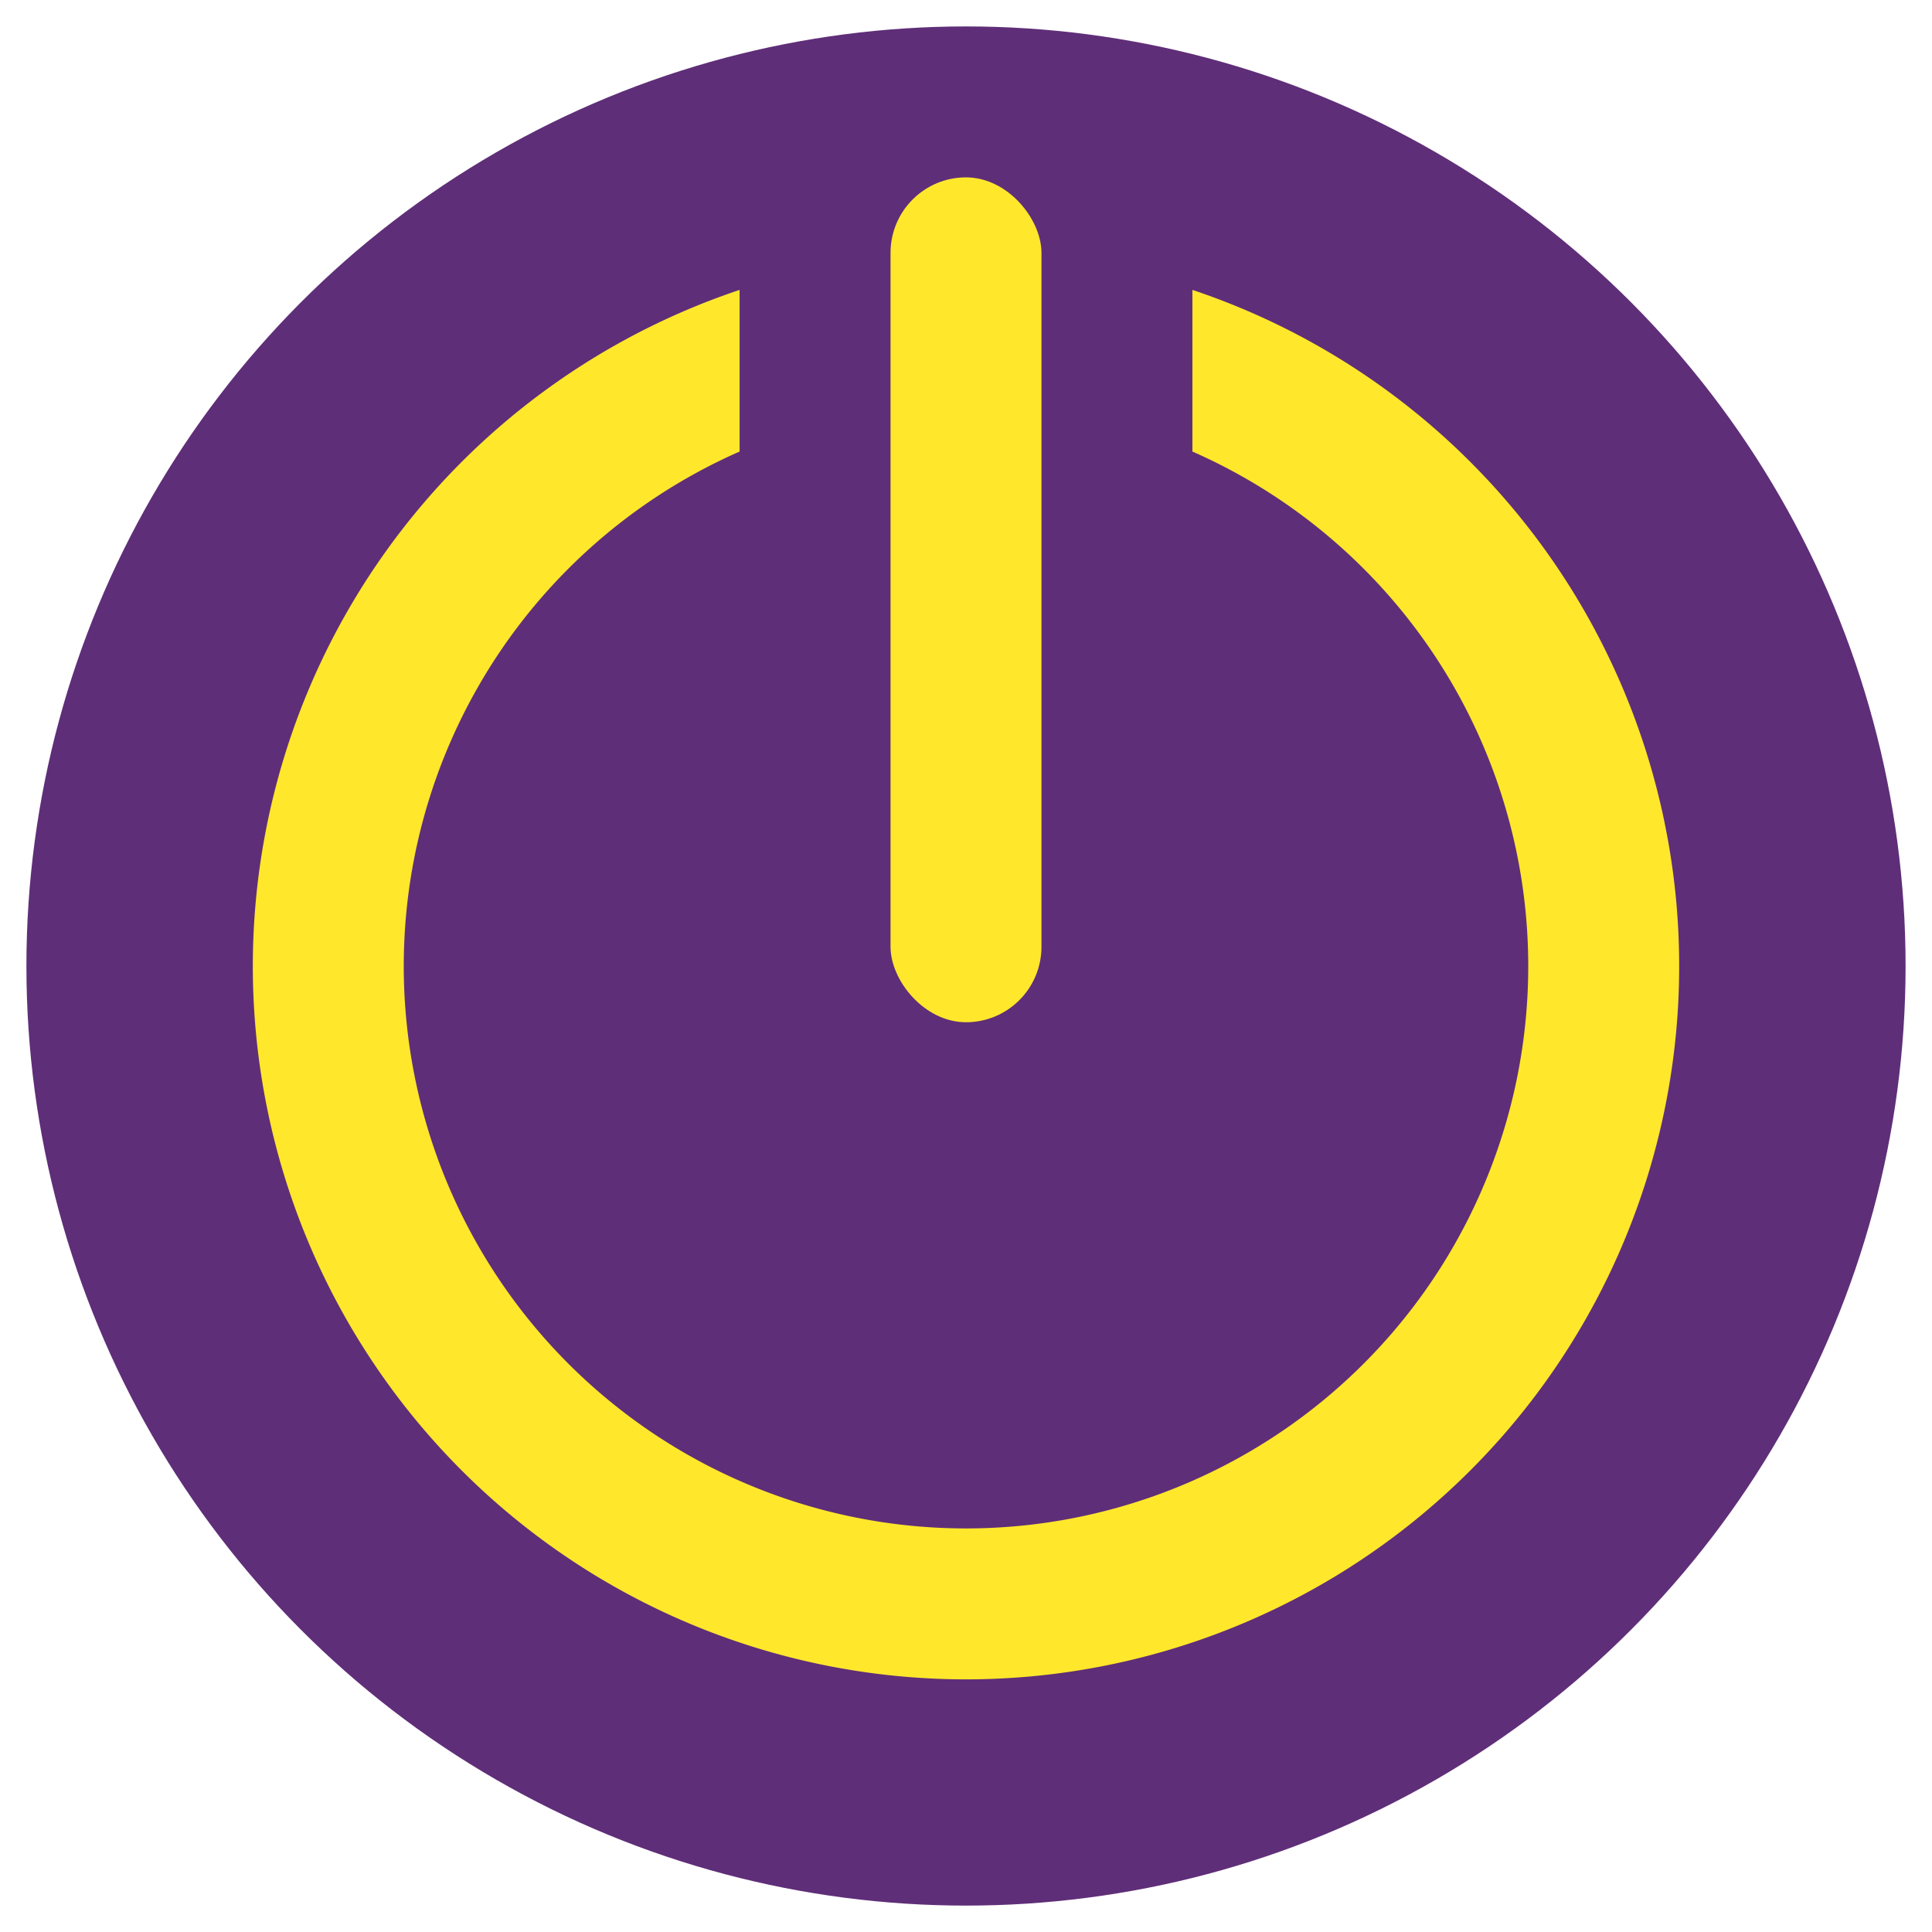 <svg height="512" viewBox="0 0 128 128" width="512" xmlns="http://www.w3.org/2000/svg"><g><circle cx="64" cy="64.001" fill="#5f2e78" r="62.25"/><g fill="#ffe72c"><rect height="55.975" rx="5" width="10" x="59" y="11.751"/><path d="m79 19.206v10.71a37.25 37.25 0 1 1 -30 0v-10.71a47.25 47.25 0 1 0 30 0z"/></g></g></svg>
